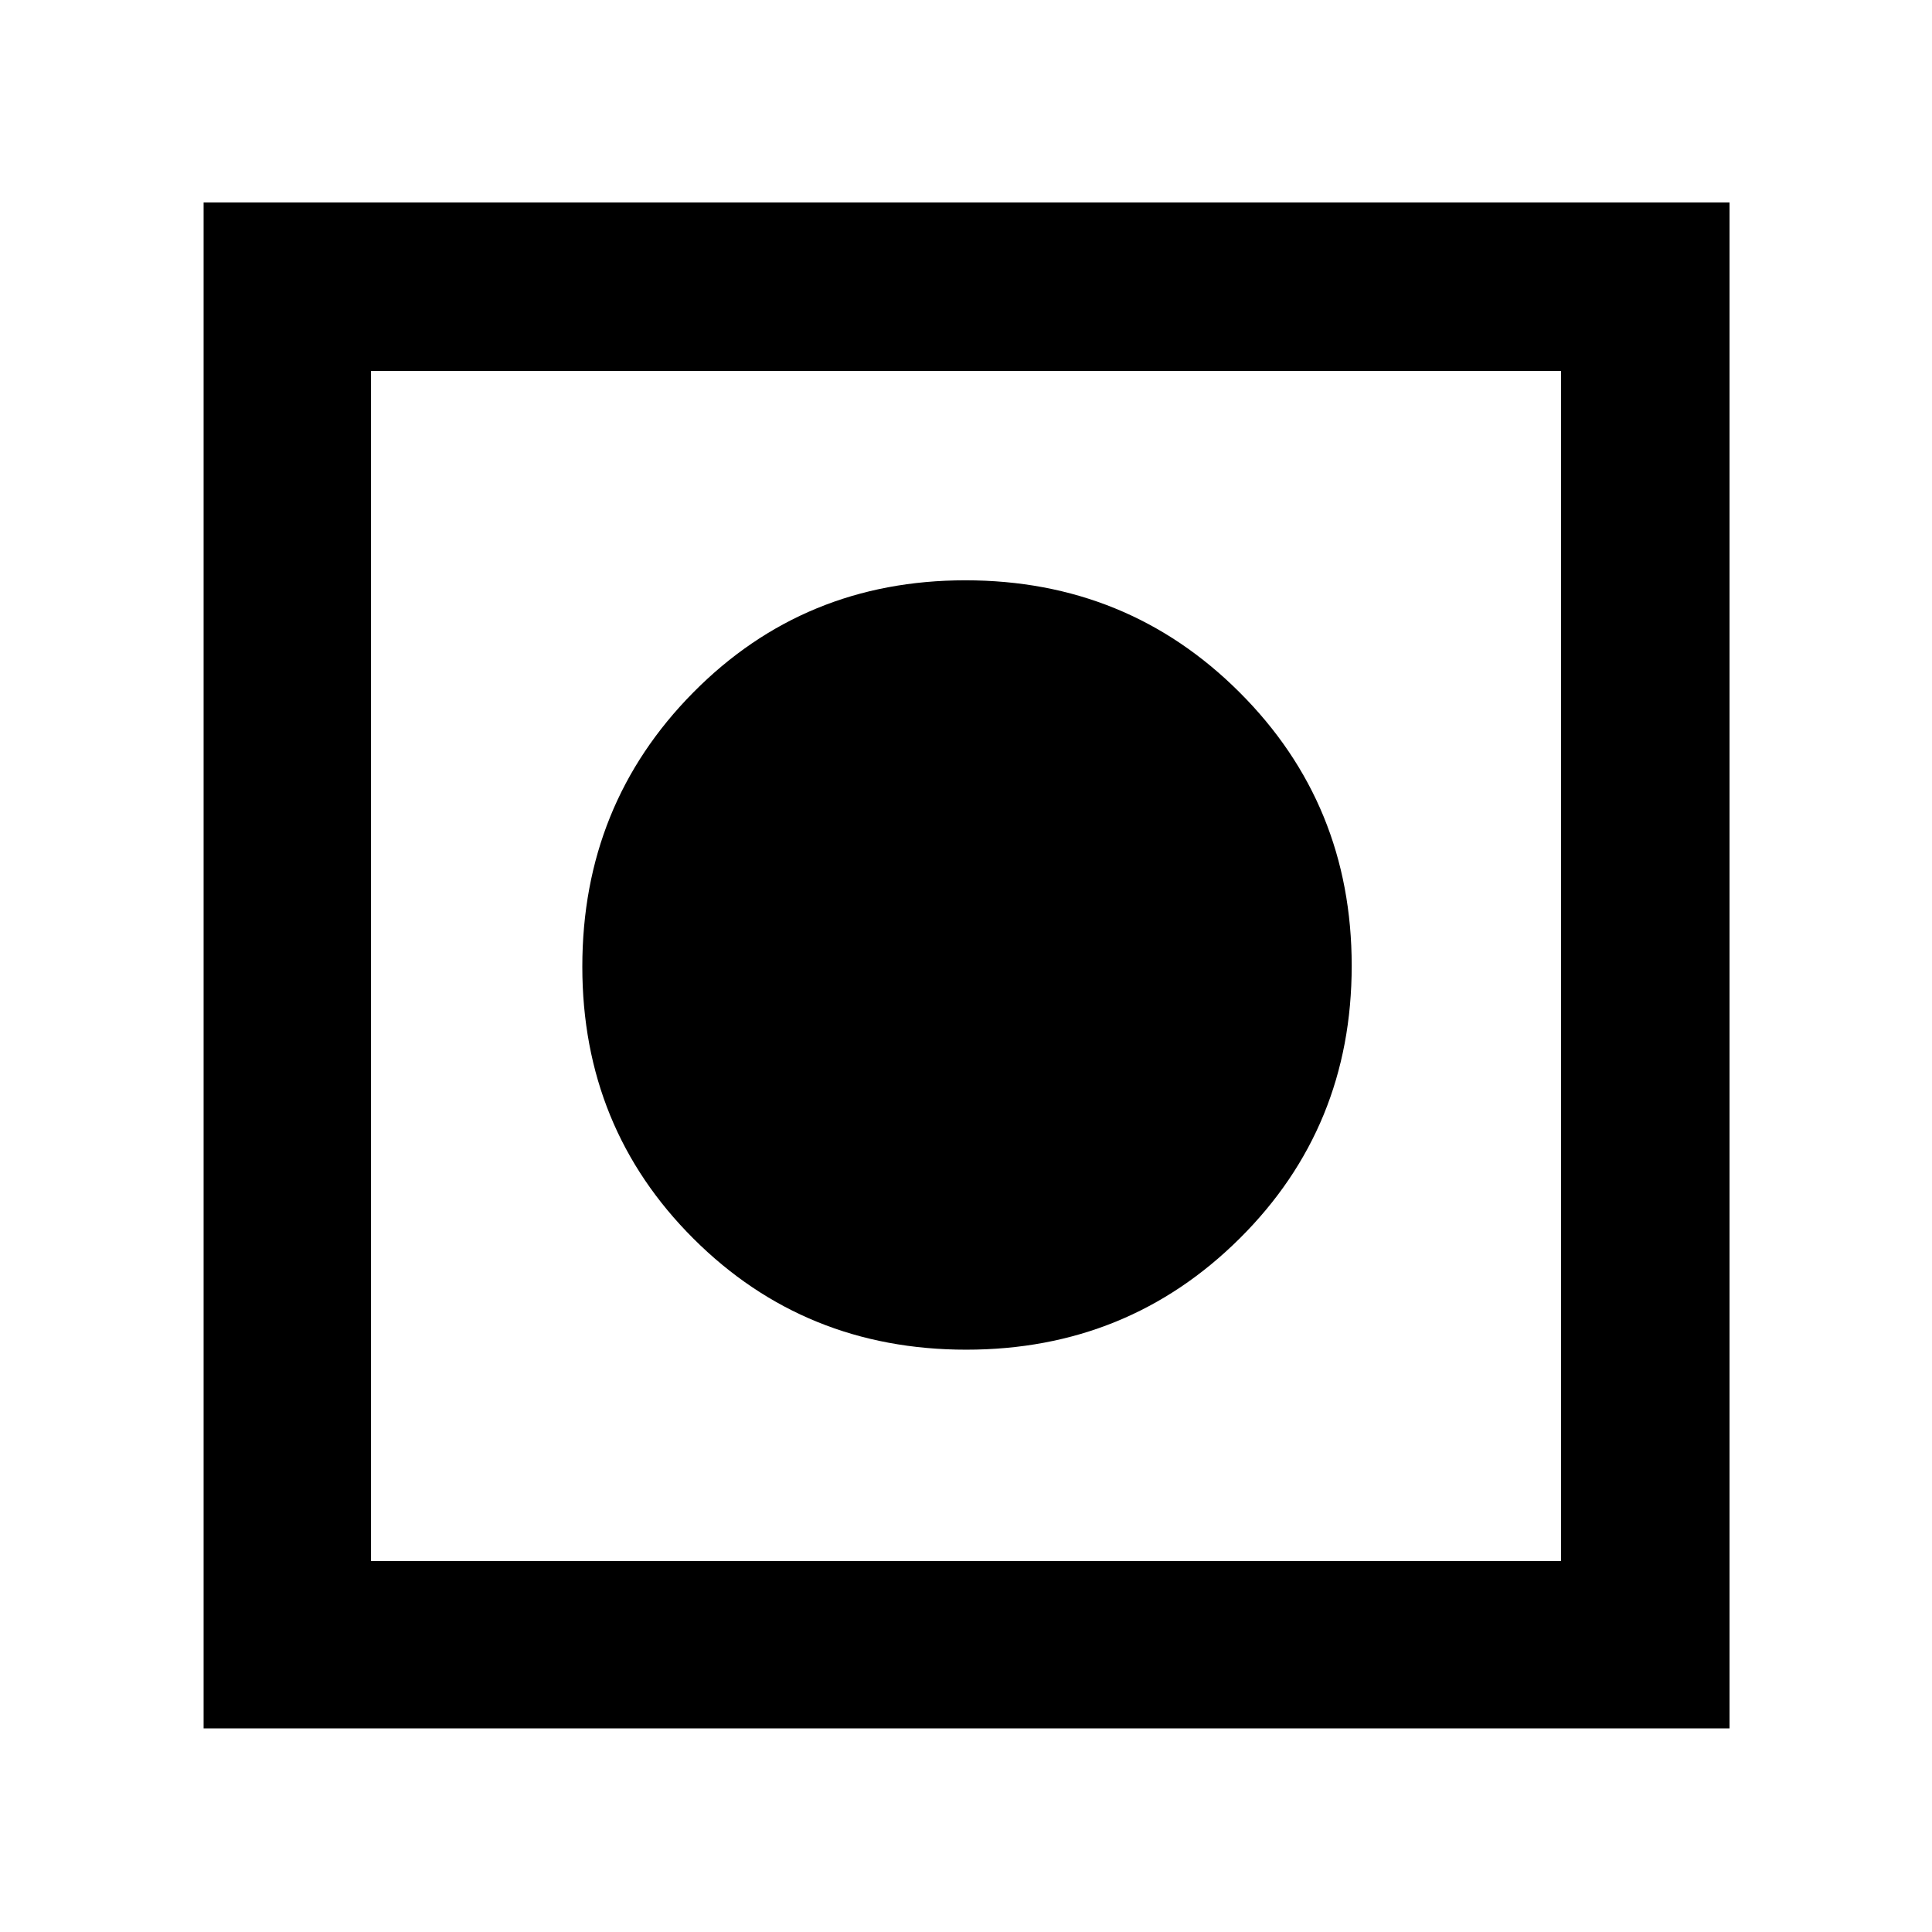<svg xmlns="http://www.w3.org/2000/svg" height="48" viewBox="0 -960 960 960" width="48"><path d="M101.17-101.17v-758.22h758.22v758.22H101.17Zm83.18-83.18h591.3v-591.3h-591.3v591.3Zm295.78-105q-80.22 0-135.5-55.12t-55.28-135.2q0-80.5 55.12-136.24 55.12-55.74 135.2-55.74 80.5 0 136.24 55.65 55.74 55.64 55.74 135.87 0 80.22-55.65 135.5-55.64 55.28-135.87 55.28Z"/></svg>